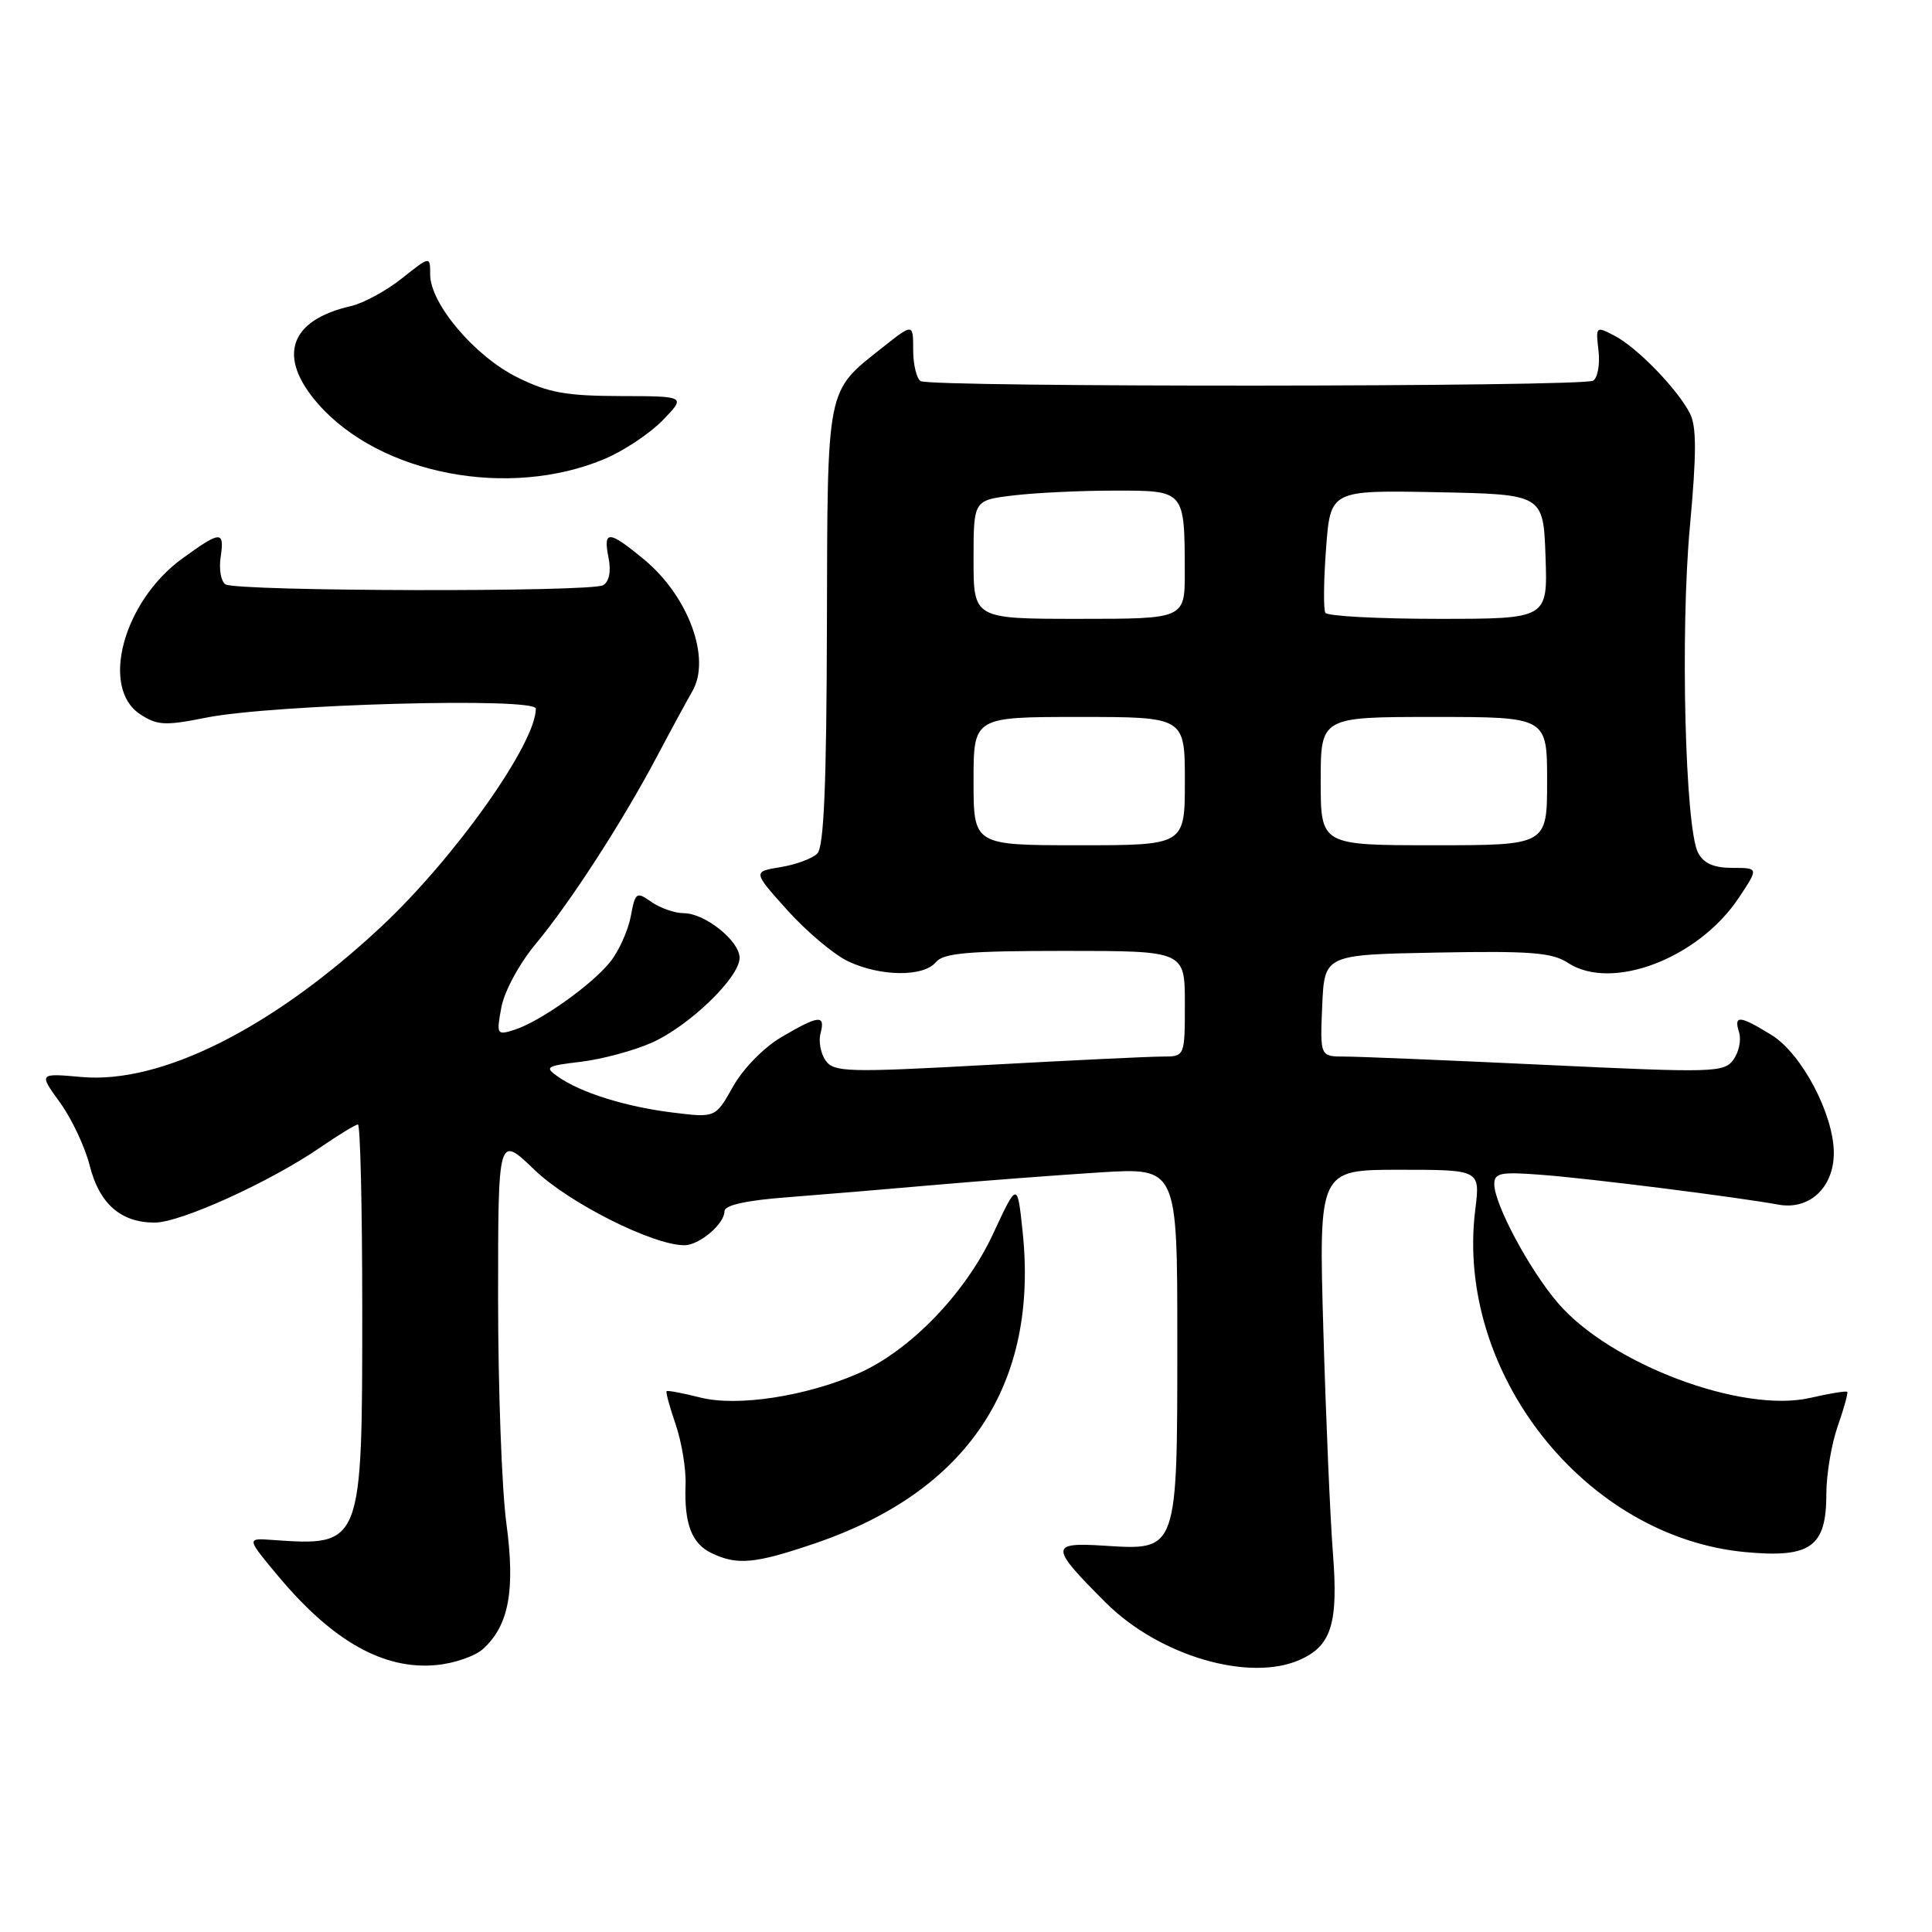 <?xml version="1.0" encoding="UTF-8" standalone="no"?>
<!DOCTYPE svg PUBLIC "-//W3C//DTD SVG 1.1//EN" "http://www.w3.org/Graphics/SVG/1.1/DTD/svg11.dtd" >
<svg xmlns="http://www.w3.org/2000/svg" xmlns:xlink="http://www.w3.org/1999/xlink" version="1.1" viewBox="0 0 256 256">
 <g >
 <path fill="currentColor"
d=" M 64.00 218.50 C 67.43 215.39 68.30 210.74 67.09 201.80 C 66.49 197.33 66.00 183.94 66.00 172.02 C 66.00 150.37 66.00 150.37 70.81 155.00 C 75.36 159.39 86.51 165.00 90.68 165.00 C 92.67 165.00 96.00 162.17 96.00 160.49 C 96.00 159.70 98.84 159.06 104.25 158.65 C 108.79 158.30 117.67 157.56 124.00 157.00 C 130.32 156.45 140.11 155.71 145.75 155.35 C 156.00 154.71 156.00 154.71 156.00 177.63 C 156.00 205.59 156.06 205.43 146.44 204.82 C 139.05 204.34 139.06 204.90 146.50 212.34 C 153.60 219.44 165.62 222.95 172.34 219.89 C 176.43 218.03 177.34 215.05 176.62 205.82 C 176.26 201.24 175.69 187.94 175.35 176.25 C 174.74 155.00 174.74 155.00 185.44 155.00 C 196.14 155.00 196.14 155.00 195.48 160.29 C 192.79 181.85 210.00 203.67 231.26 205.66 C 239.92 206.47 242.00 204.98 242.00 197.97 C 242.00 195.38 242.68 191.32 243.51 188.97 C 244.34 186.61 244.90 184.57 244.76 184.43 C 244.62 184.28 242.40 184.64 239.85 185.23 C 230.79 187.30 213.35 180.73 206.42 172.64 C 202.63 168.21 198.00 159.55 198.00 156.90 C 198.00 155.42 198.84 155.25 204.25 155.67 C 210.64 156.15 229.98 158.59 235.65 159.62 C 239.77 160.37 243.00 157.34 242.99 152.75 C 242.97 147.64 238.74 139.62 234.75 137.15 C 230.50 134.53 229.70 134.46 230.44 136.80 C 230.75 137.79 230.41 139.42 229.69 140.41 C 228.44 142.12 227.11 142.16 204.93 141.11 C 192.04 140.50 180.02 140.00 178.20 140.00 C 174.91 140.00 174.91 140.00 175.20 133.25 C 175.50 126.50 175.50 126.50 190.38 126.22 C 202.82 125.99 205.68 126.21 207.77 127.59 C 213.58 131.39 225.09 126.99 230.43 118.92 C 233.03 115.00 233.03 115.00 229.55 115.00 C 227.10 115.00 225.76 114.41 225.01 113.01 C 223.29 109.80 222.63 83.75 223.92 69.77 C 224.81 60.08 224.81 56.49 223.92 54.77 C 222.27 51.55 216.95 46.07 213.96 44.50 C 211.46 43.19 211.43 43.22 211.81 46.47 C 212.02 48.28 211.70 50.07 211.10 50.44 C 209.74 51.28 123.35 51.33 121.99 50.50 C 121.45 50.16 121.00 48.30 121.00 46.36 C 121.00 42.83 121.00 42.83 116.93 46.05 C 109.42 52.01 109.65 50.86 109.57 83.05 C 109.52 104.06 109.17 112.22 108.30 113.10 C 107.64 113.76 105.45 114.57 103.42 114.90 C 99.74 115.50 99.74 115.50 104.35 120.63 C 106.89 123.45 110.50 126.49 112.38 127.38 C 116.67 129.41 122.36 129.47 124.00 127.50 C 125.01 126.28 128.23 126.00 141.12 126.00 C 157.00 126.00 157.00 126.00 157.00 133.00 C 157.00 140.00 157.00 140.00 154.00 140.00 C 152.35 140.00 141.92 140.50 130.82 141.11 C 112.40 142.12 110.53 142.07 109.42 140.56 C 108.76 139.65 108.44 138.03 108.72 136.95 C 109.39 134.42 108.55 134.49 103.58 137.40 C 101.22 138.78 98.49 141.57 97.14 143.96 C 94.80 148.12 94.80 148.12 89.15 147.42 C 82.90 146.65 76.98 144.80 73.94 142.67 C 72.11 141.39 72.35 141.24 76.98 140.69 C 79.74 140.36 83.94 139.23 86.32 138.18 C 91.30 135.98 98.00 129.52 98.00 126.92 C 98.00 124.67 93.40 121.00 90.59 121.00 C 89.41 121.00 87.49 120.33 86.33 119.52 C 84.32 118.11 84.18 118.21 83.58 121.42 C 83.23 123.28 82.03 125.97 80.90 127.40 C 78.49 130.46 71.52 135.41 68.12 136.47 C 65.83 137.19 65.76 137.08 66.44 133.45 C 66.84 131.33 68.82 127.68 70.97 125.09 C 75.57 119.57 82.51 108.84 87.12 100.11 C 88.98 96.59 91.06 92.77 91.73 91.61 C 94.27 87.27 91.23 78.98 85.29 74.09 C 80.65 70.26 79.90 70.23 80.63 73.88 C 80.99 75.68 80.73 77.05 79.93 77.54 C 78.41 78.48 31.41 78.37 29.88 77.43 C 29.29 77.06 29.00 75.47 29.23 73.88 C 29.76 70.28 29.28 70.29 24.18 73.99 C 16.35 79.66 13.23 91.14 18.57 94.64 C 20.84 96.13 21.88 96.18 27.32 95.09 C 36.24 93.32 71.00 92.37 71.00 93.90 C 71.00 98.54 60.23 113.72 50.48 122.82 C 36.11 136.24 21.35 143.65 10.82 142.71 C 5.13 142.20 5.13 142.20 7.94 146.08 C 9.49 148.21 11.26 151.97 11.88 154.42 C 13.15 159.50 16.00 162.00 20.50 162.00 C 23.93 162.00 35.81 156.60 42.47 152.02 C 44.89 150.36 47.12 149.00 47.43 149.00 C 47.74 149.00 48.00 160.05 48.00 173.55 C 48.00 204.86 47.99 204.89 36.07 204.05 C 32.65 203.80 32.65 203.80 36.91 208.90 C 44.10 217.48 50.85 221.28 57.79 220.63 C 60.15 220.42 62.95 219.45 64.00 218.50 Z  M 107.97 204.51 C 128.27 197.61 137.67 183.44 135.49 163.07 C 134.80 156.59 134.80 156.59 131.56 163.55 C 127.89 171.42 120.56 178.99 113.72 181.99 C 106.76 185.03 97.68 186.42 92.80 185.18 C 90.47 184.59 88.46 184.21 88.33 184.34 C 88.20 184.47 88.74 186.47 89.54 188.78 C 90.33 191.10 90.92 194.68 90.84 196.74 C 90.65 201.89 91.64 204.52 94.27 205.79 C 97.68 207.43 100.02 207.22 107.97 204.51 Z  M 80.12 60.81 C 82.66 59.74 86.12 57.43 87.82 55.68 C 90.90 52.50 90.90 52.50 82.20 52.48 C 74.98 52.46 72.65 52.04 68.51 49.98 C 62.89 47.19 57.00 40.22 57.00 36.38 C 57.00 33.91 57.00 33.91 53.25 36.89 C 51.19 38.53 48.15 40.18 46.50 40.56 C 38.31 42.42 36.68 47.29 42.16 53.53 C 50.37 62.88 67.42 66.15 80.12 60.81 Z  M 129.00 103.50 C 129.00 95.00 129.00 95.00 143.00 95.00 C 157.00 95.00 157.00 95.00 157.00 103.50 C 157.00 112.00 157.00 112.00 143.00 112.00 C 129.00 112.00 129.00 112.00 129.00 103.50 Z  M 175.00 103.50 C 175.00 95.00 175.00 95.00 190.00 95.00 C 205.00 95.00 205.00 95.00 205.00 103.50 C 205.00 112.00 205.00 112.00 190.00 112.00 C 175.00 112.00 175.00 112.00 175.00 103.50 Z  M 129.00 74.14 C 129.00 66.28 129.00 66.28 134.25 65.65 C 137.14 65.30 143.16 65.01 147.63 65.01 C 157.03 65.00 156.96 64.92 156.99 75.75 C 157.00 82.00 157.00 82.00 143.00 82.00 C 129.00 82.00 129.00 82.00 129.00 74.14 Z  M 175.62 81.20 C 175.35 80.75 175.39 76.92 175.71 72.67 C 176.29 64.95 176.29 64.95 190.40 65.22 C 204.50 65.50 204.50 65.50 204.79 73.75 C 205.08 82.00 205.08 82.00 190.60 82.00 C 182.63 82.00 175.89 81.64 175.62 81.20 Z "/>
</g>
</svg>